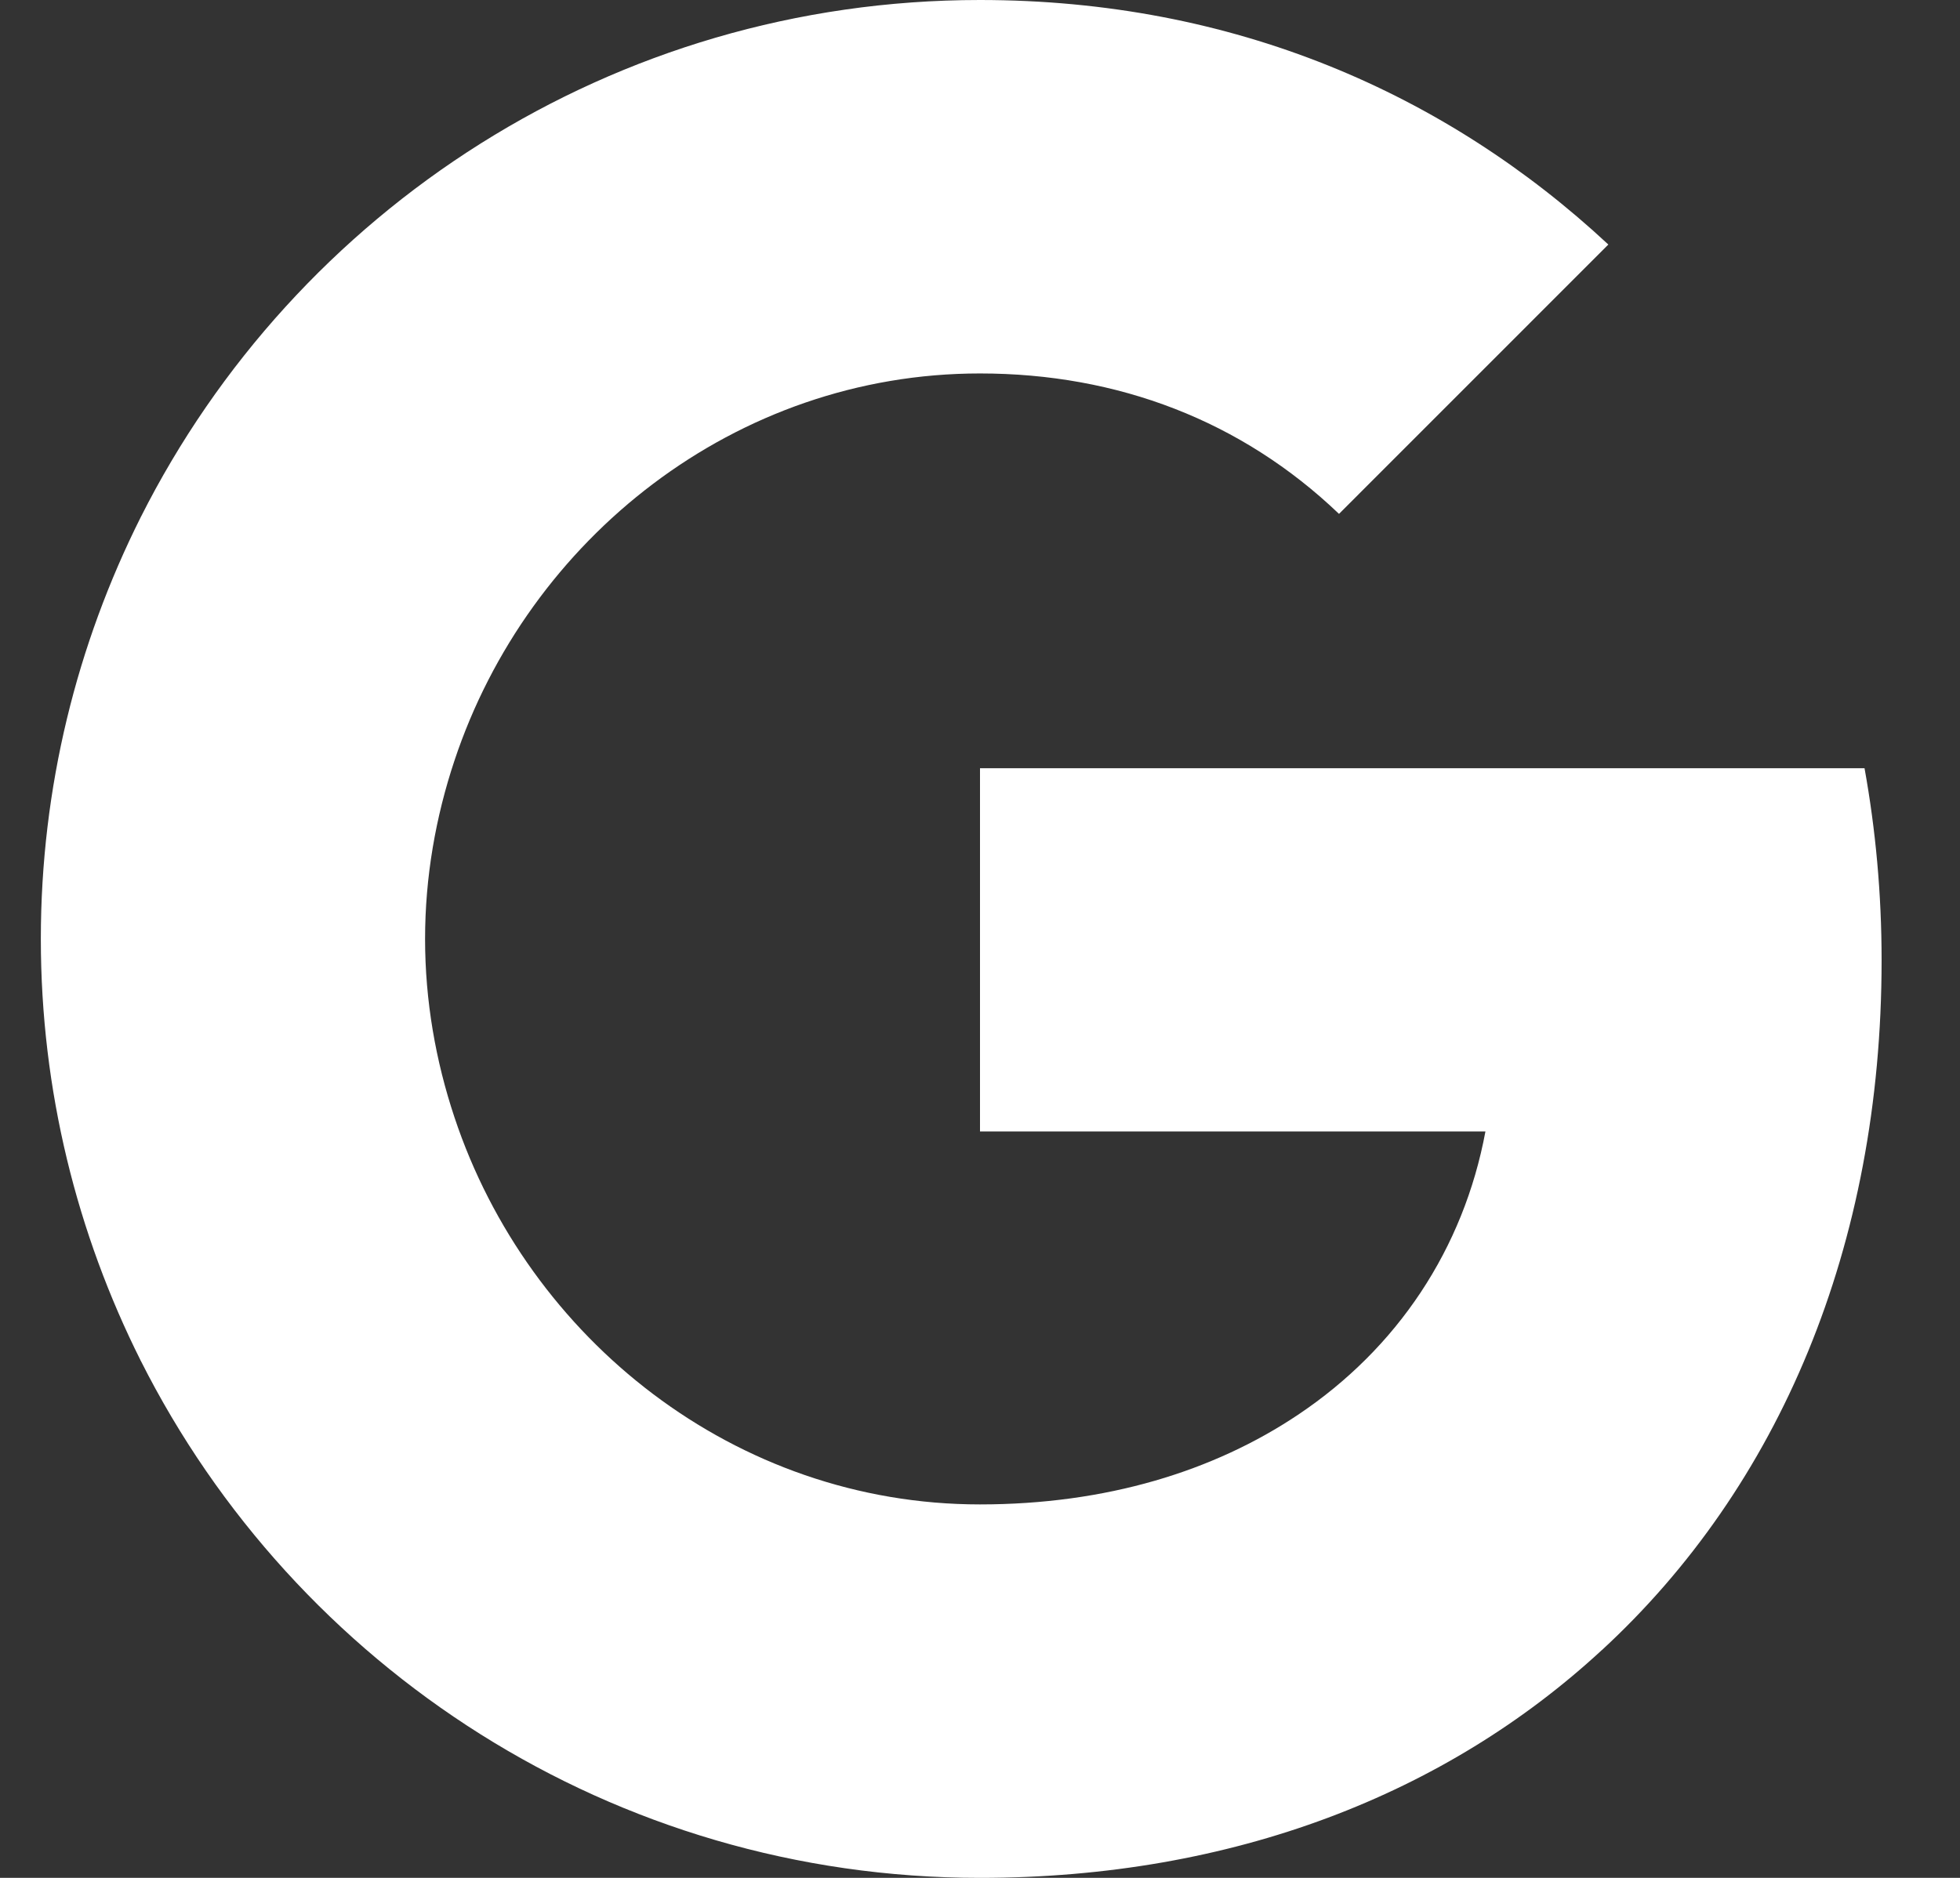 <svg width="24" height="23" viewBox="0 0 24 23" fill="none" xmlns="http://www.w3.org/2000/svg">
<rect x="0" y="0" width="24" height="23" fill="#333333" stroke="none"/>
<path fill-rule="evenodd" clip-rule="evenodd" d="M23.04 11.761C23.04 10.946 22.967 10.162 22.831 9.409H12V13.858H18.189C17.922 15.295 17.112 16.513 15.894 17.328V20.214H19.611C21.785 18.212 23.04 15.264 23.04 11.761Z" fill="white"/>
<path fill-rule="evenodd" clip-rule="evenodd" d="M11.999 23C15.104 23 17.708 21.97 19.61 20.214L15.894 17.328C14.864 18.018 13.547 18.426 11.999 18.426C9.004 18.426 6.469 16.403 5.565 13.685H1.723V16.665C3.615 20.423 7.504 23 11.999 23Z" fill="white"/>
<path fill-rule="evenodd" clip-rule="evenodd" d="M5.565 13.685C5.335 12.995 5.205 12.258 5.205 11.5C5.205 10.742 5.335 10.005 5.565 9.315V6.335H1.723C0.944 7.888 0.5 9.644 0.5 11.5C0.5 13.356 0.944 15.112 1.723 16.665L5.565 13.685Z" fill="white"/>
<path fill-rule="evenodd" clip-rule="evenodd" d="M11.999 4.574C13.688 4.574 15.204 5.154 16.396 6.294L19.694 2.995C17.702 1.14 15.099 0 11.999 0C7.504 0 3.615 2.577 1.723 6.335L5.565 9.315C6.469 6.597 9.004 4.574 11.999 4.574Z" fill="white"/>
</svg>

